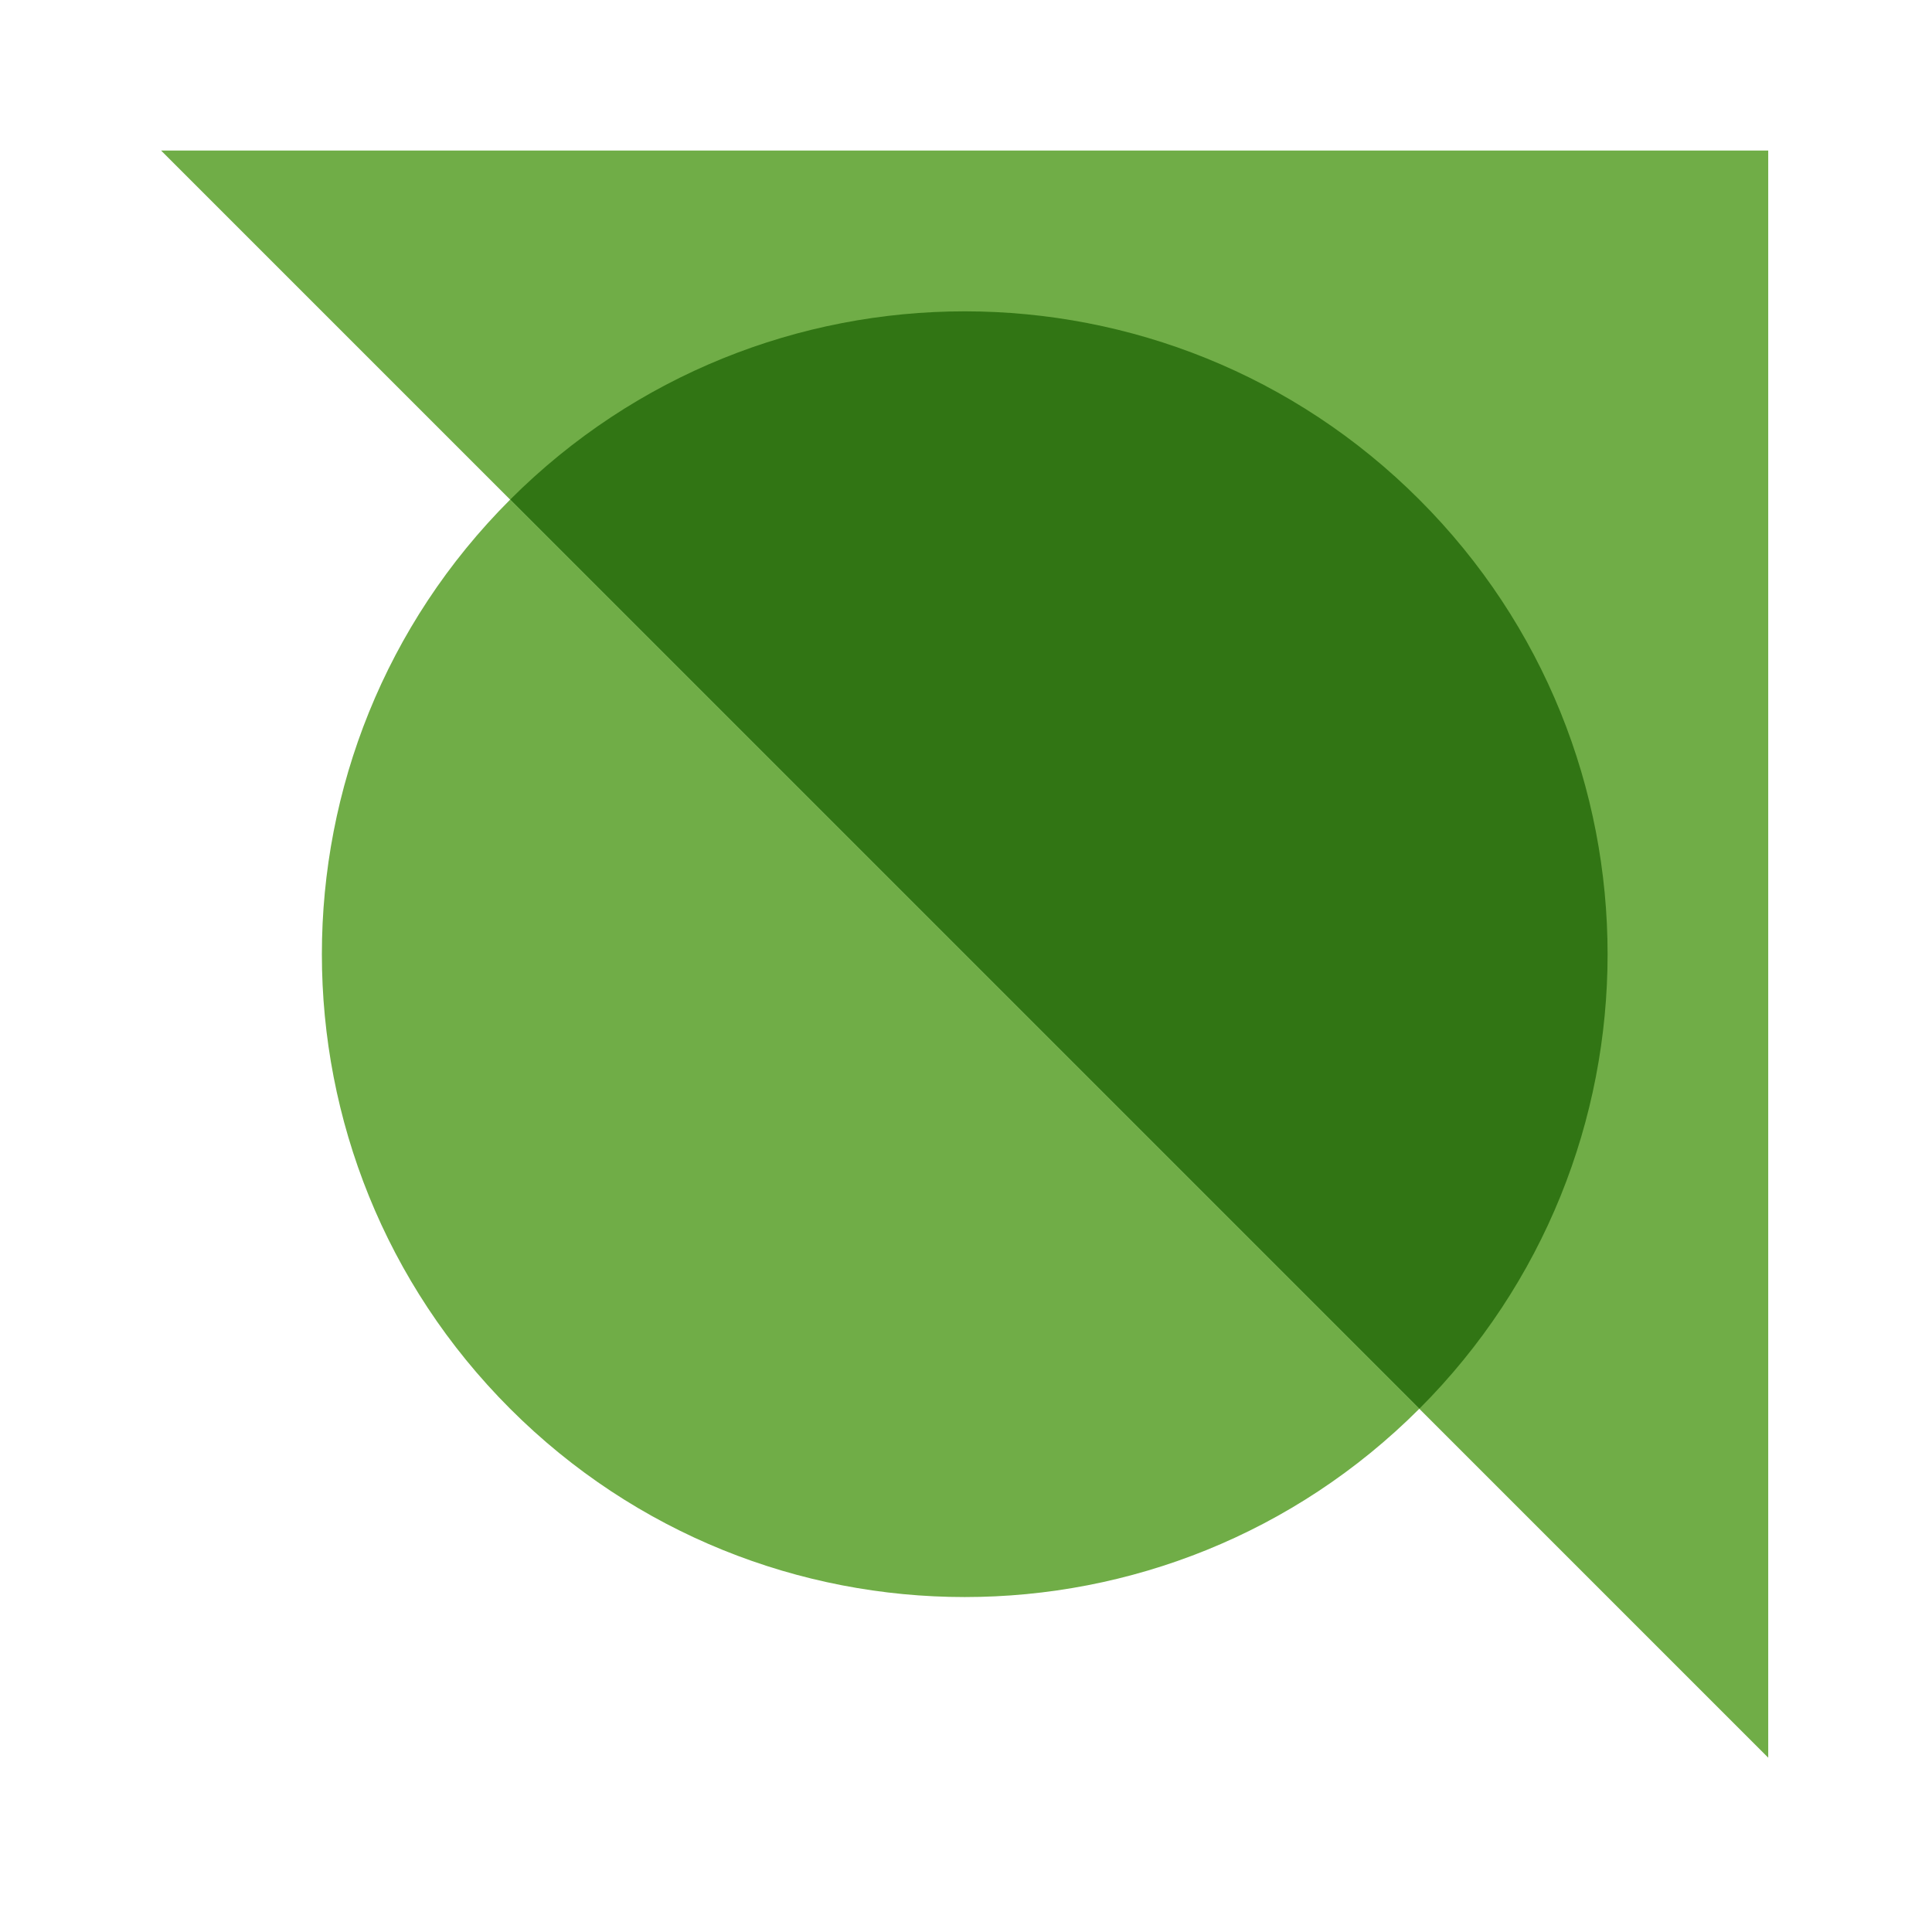 <?xml version="1.0" encoding="UTF-8" standalone="no"?>
<!-- Created with Inkscape (http://www.inkscape.org/) -->

<svg
   width="23.844mm"
   height="23.844mm"
   viewBox="0 0 23.844 23.844"
   version="1.1"
   id="svg1062"
   inkscape:version="1.1 (ce6663b3b7, 2021-05-25)"
   sodipodi:docname="logo_field.svg"
   xmlns:inkscape="http://www.inkscape.org/namespaces/inkscape"
   xmlns:sodipodi="http://sodipodi.sourceforge.net/DTD/sodipodi-0.dtd"
   xmlns="http://www.w3.org/2000/svg"
   xmlns:svg="http://www.w3.org/2000/svg">
  <sodipodi:namedview
     id="namedview1064"
     pagecolor="#ffffff"
     bordercolor="#666666"
     borderopacity="1.0"
     inkscape:pageshadow="2"
     inkscape:pageopacity="0.0"
     inkscape:pagecheckerboard="0"
     inkscape:document-units="mm"
     showgrid="false"
     inkscape:snap-bbox="true"
     inkscape:snap-page="true"
     fit-margin-top="2"
     fit-margin-left="2"
     fit-margin-right="2"
     fit-margin-bottom="2"
     lock-margins="true"
     inkscape:zoom="1.5554293"
     inkscape:cx="351.6714"
     inkscape:cy="42.75347"
     inkscape:window-width="2560"
     inkscape:window-height="1376"
     inkscape:window-x="0"
     inkscape:window-y="0"
     inkscape:window-maximized="1"
     inkscape:current-layer="g25774" />
  <defs
     id="defs1059" />
  <g
     inkscape:label="Layer 1"
     inkscape:groupmode="layer"
     id="layer1"
     transform="translate(2,2)">
    <g
       id="g25774"
       transform="matrix(1.671,0,0,1.671,-17.658,-263.153)"
       style="stroke-width:0.598"
       inkscape:label="symbol">
      <g
         id="g113721-6-1-9-7"
         transform="matrix(1.187,0,0,1.187,-13.86,-96.464)"
         style="fill:#4f9e4e;fill-opacity:1;stroke-width:0.504"
         inkscape:label="field">
        <path
           id="rect105256-3-7-6-7-5"
           style="fill:#70ad47;fill-opacity:1;stroke-width:0.126;stroke-linecap:round;stroke-linejoin:round;stroke-opacity:0;stop-color:#000000"
           d="m 20.573,213.868 h 10 v 10 0 z"
           sodipodi:nodetypes="ccccc" />
        <path
           style="fill:#317514;fill-opacity:1;stroke-width:0.504"
           d="m 22.745,216.04 c 1.562,-1.562 4.095,-1.562 5.657,0 1.562,1.562 1.562,4.095 0,5.657"
           id="path1401" />
        <path
           style="fill:#70ad47;stroke-width:0.504"
           d="m 28.402,221.697 c -1.562,1.562 -4.095,1.562 -5.657,0 -1.562,-1.562 -1.562,-4.095 0,-5.657"
           id="path95720-3-8-8-8-4-6-9-8" />
      </g>
    </g>
  </g>
</svg>
